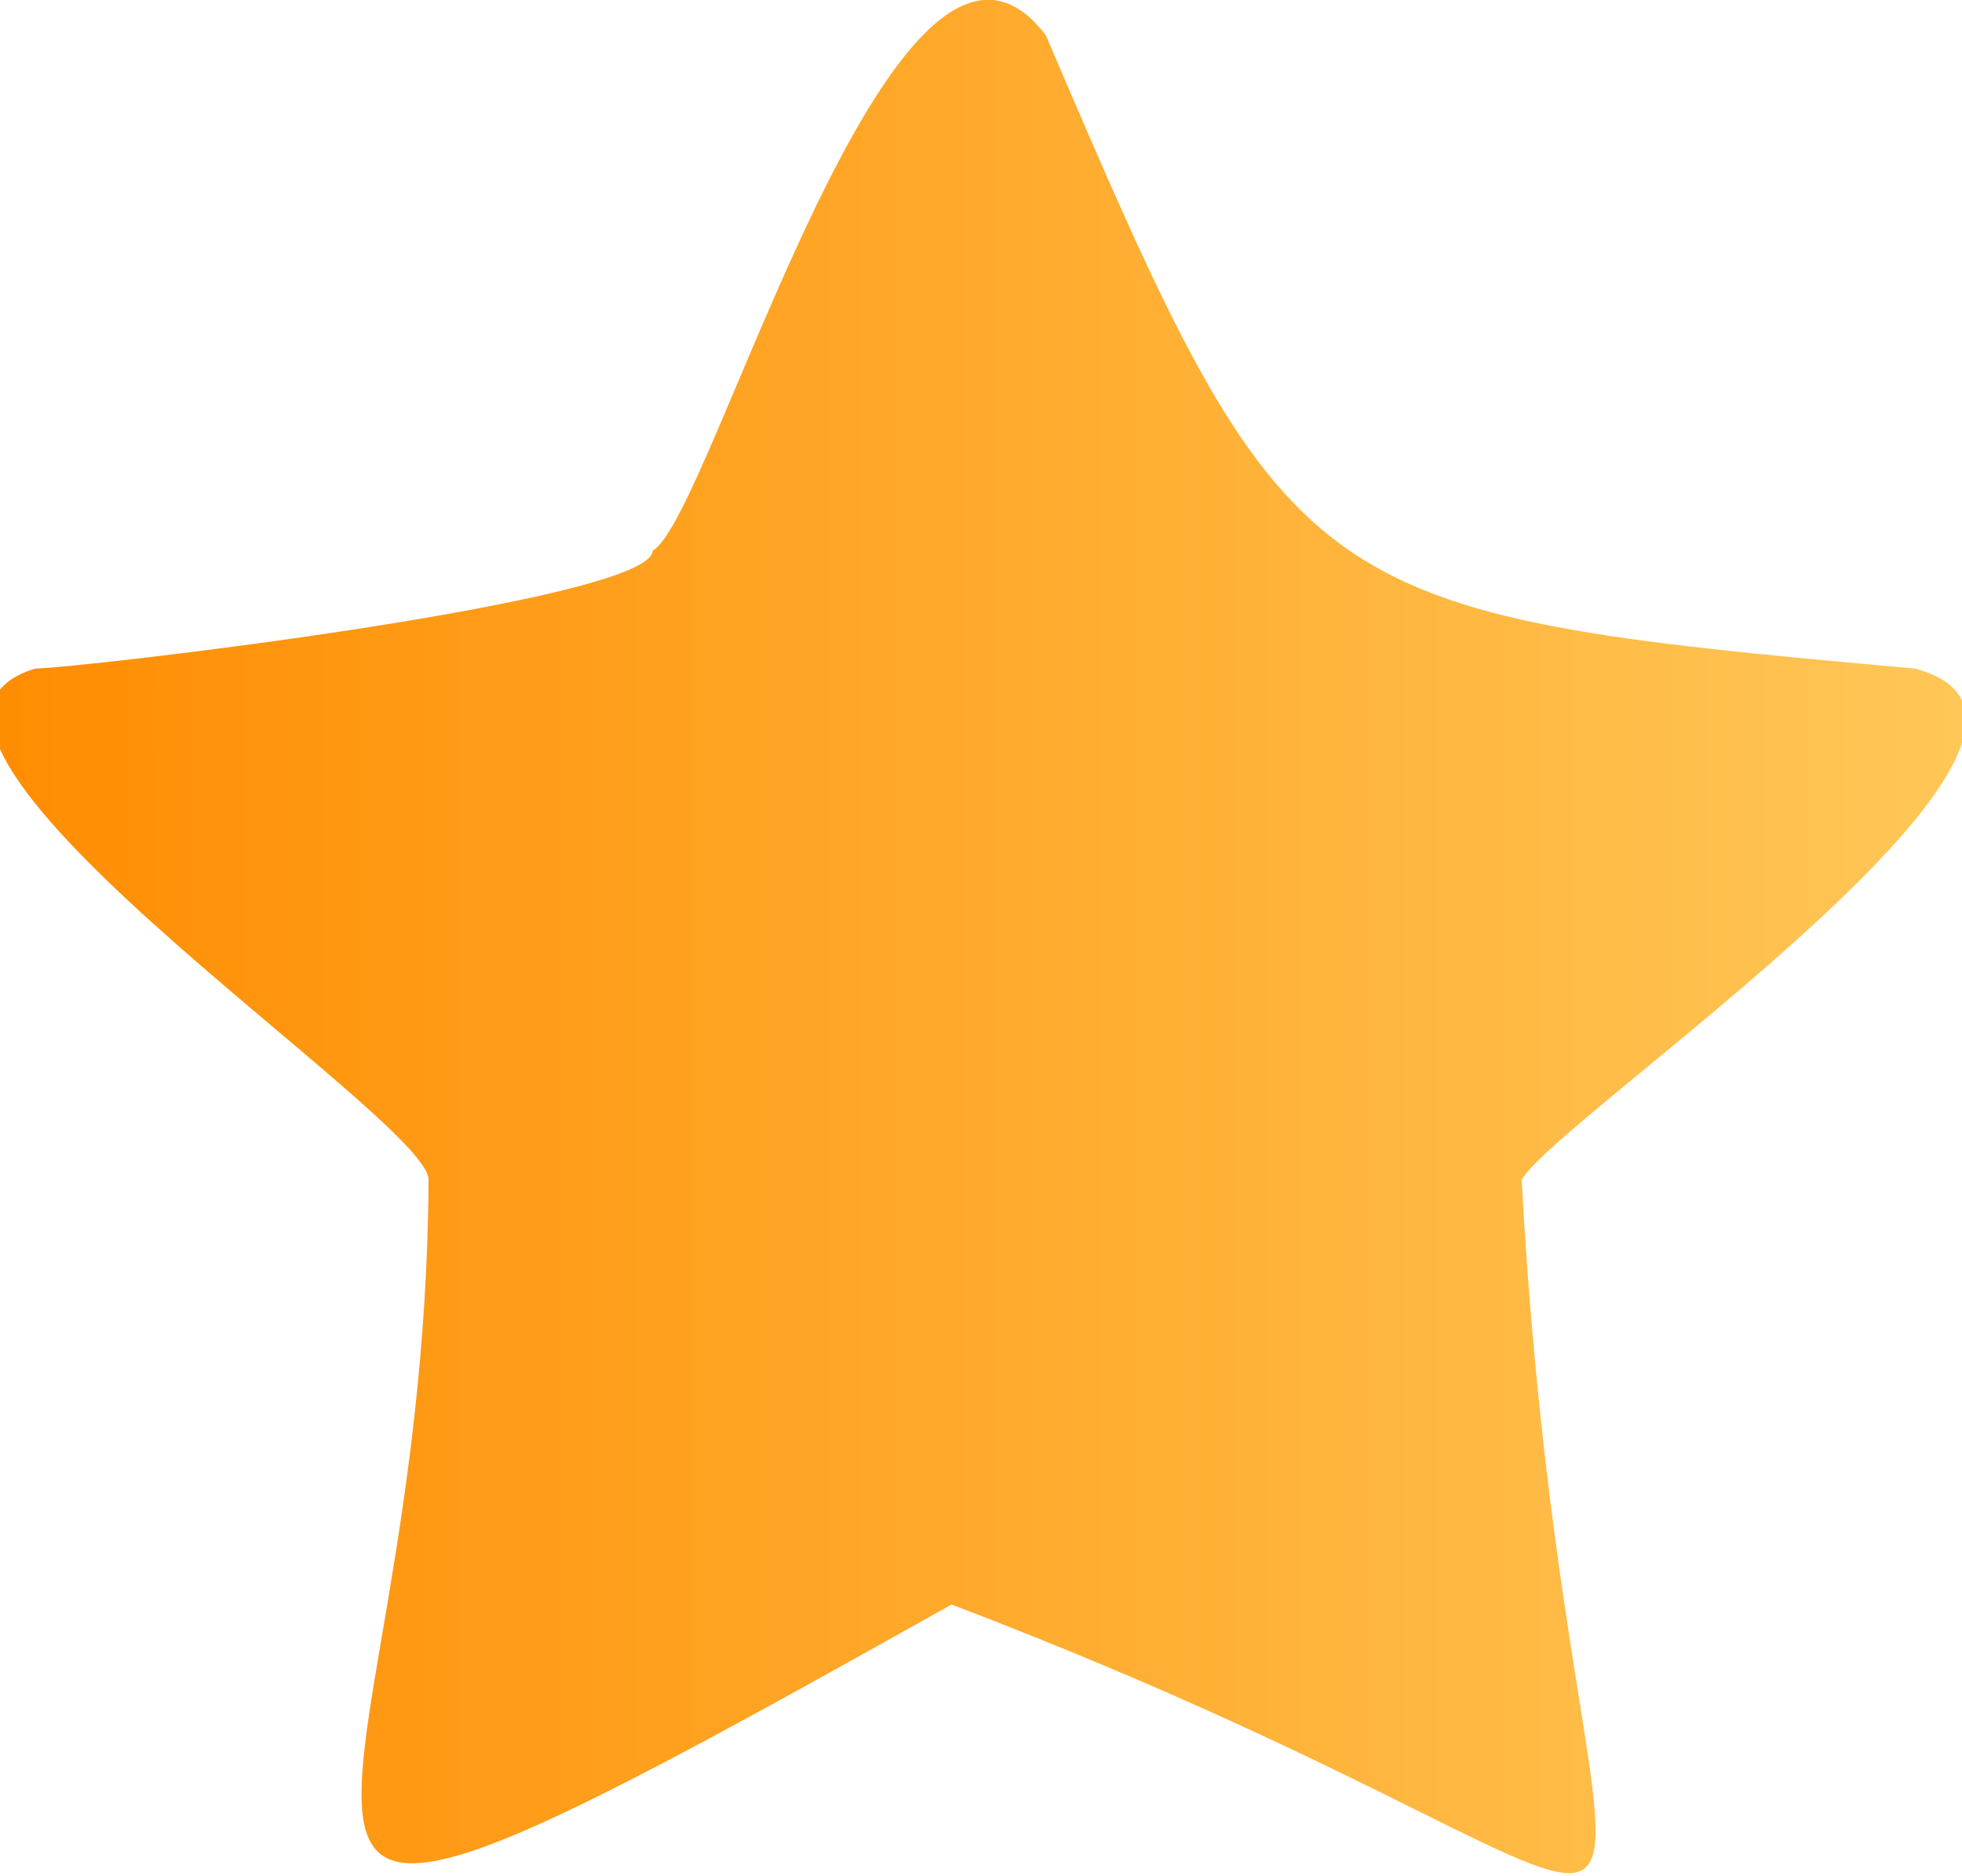 <svg xmlns="http://www.w3.org/2000/svg" viewBox="0 0 4.99 4.77" xmlns:v="https://vecta.io/nano"><defs><linearGradient id="A" y1="2.38" x2="4.99" y2="2.38" gradientUnits="userSpaceOnUse"><stop offset="0" stop-color="#ff8d02"/><stop offset="1" stop-color="#ffc757"/></linearGradient></defs><path d="M2.42 4.08C.23 5.31 1.08 4.74 1.09 3c0-.16-1.53-1.14-1-1.3.1 0 1.57-.17 1.57-.3.15-.08.62-1.81 1-1.31.62 1.45.65 1.47 2.21 1.61.57.15-.91 1.14-1 1.3.13 2.38.78 1.93-1.45 1.08z" fill="url(#A)"/></svg>